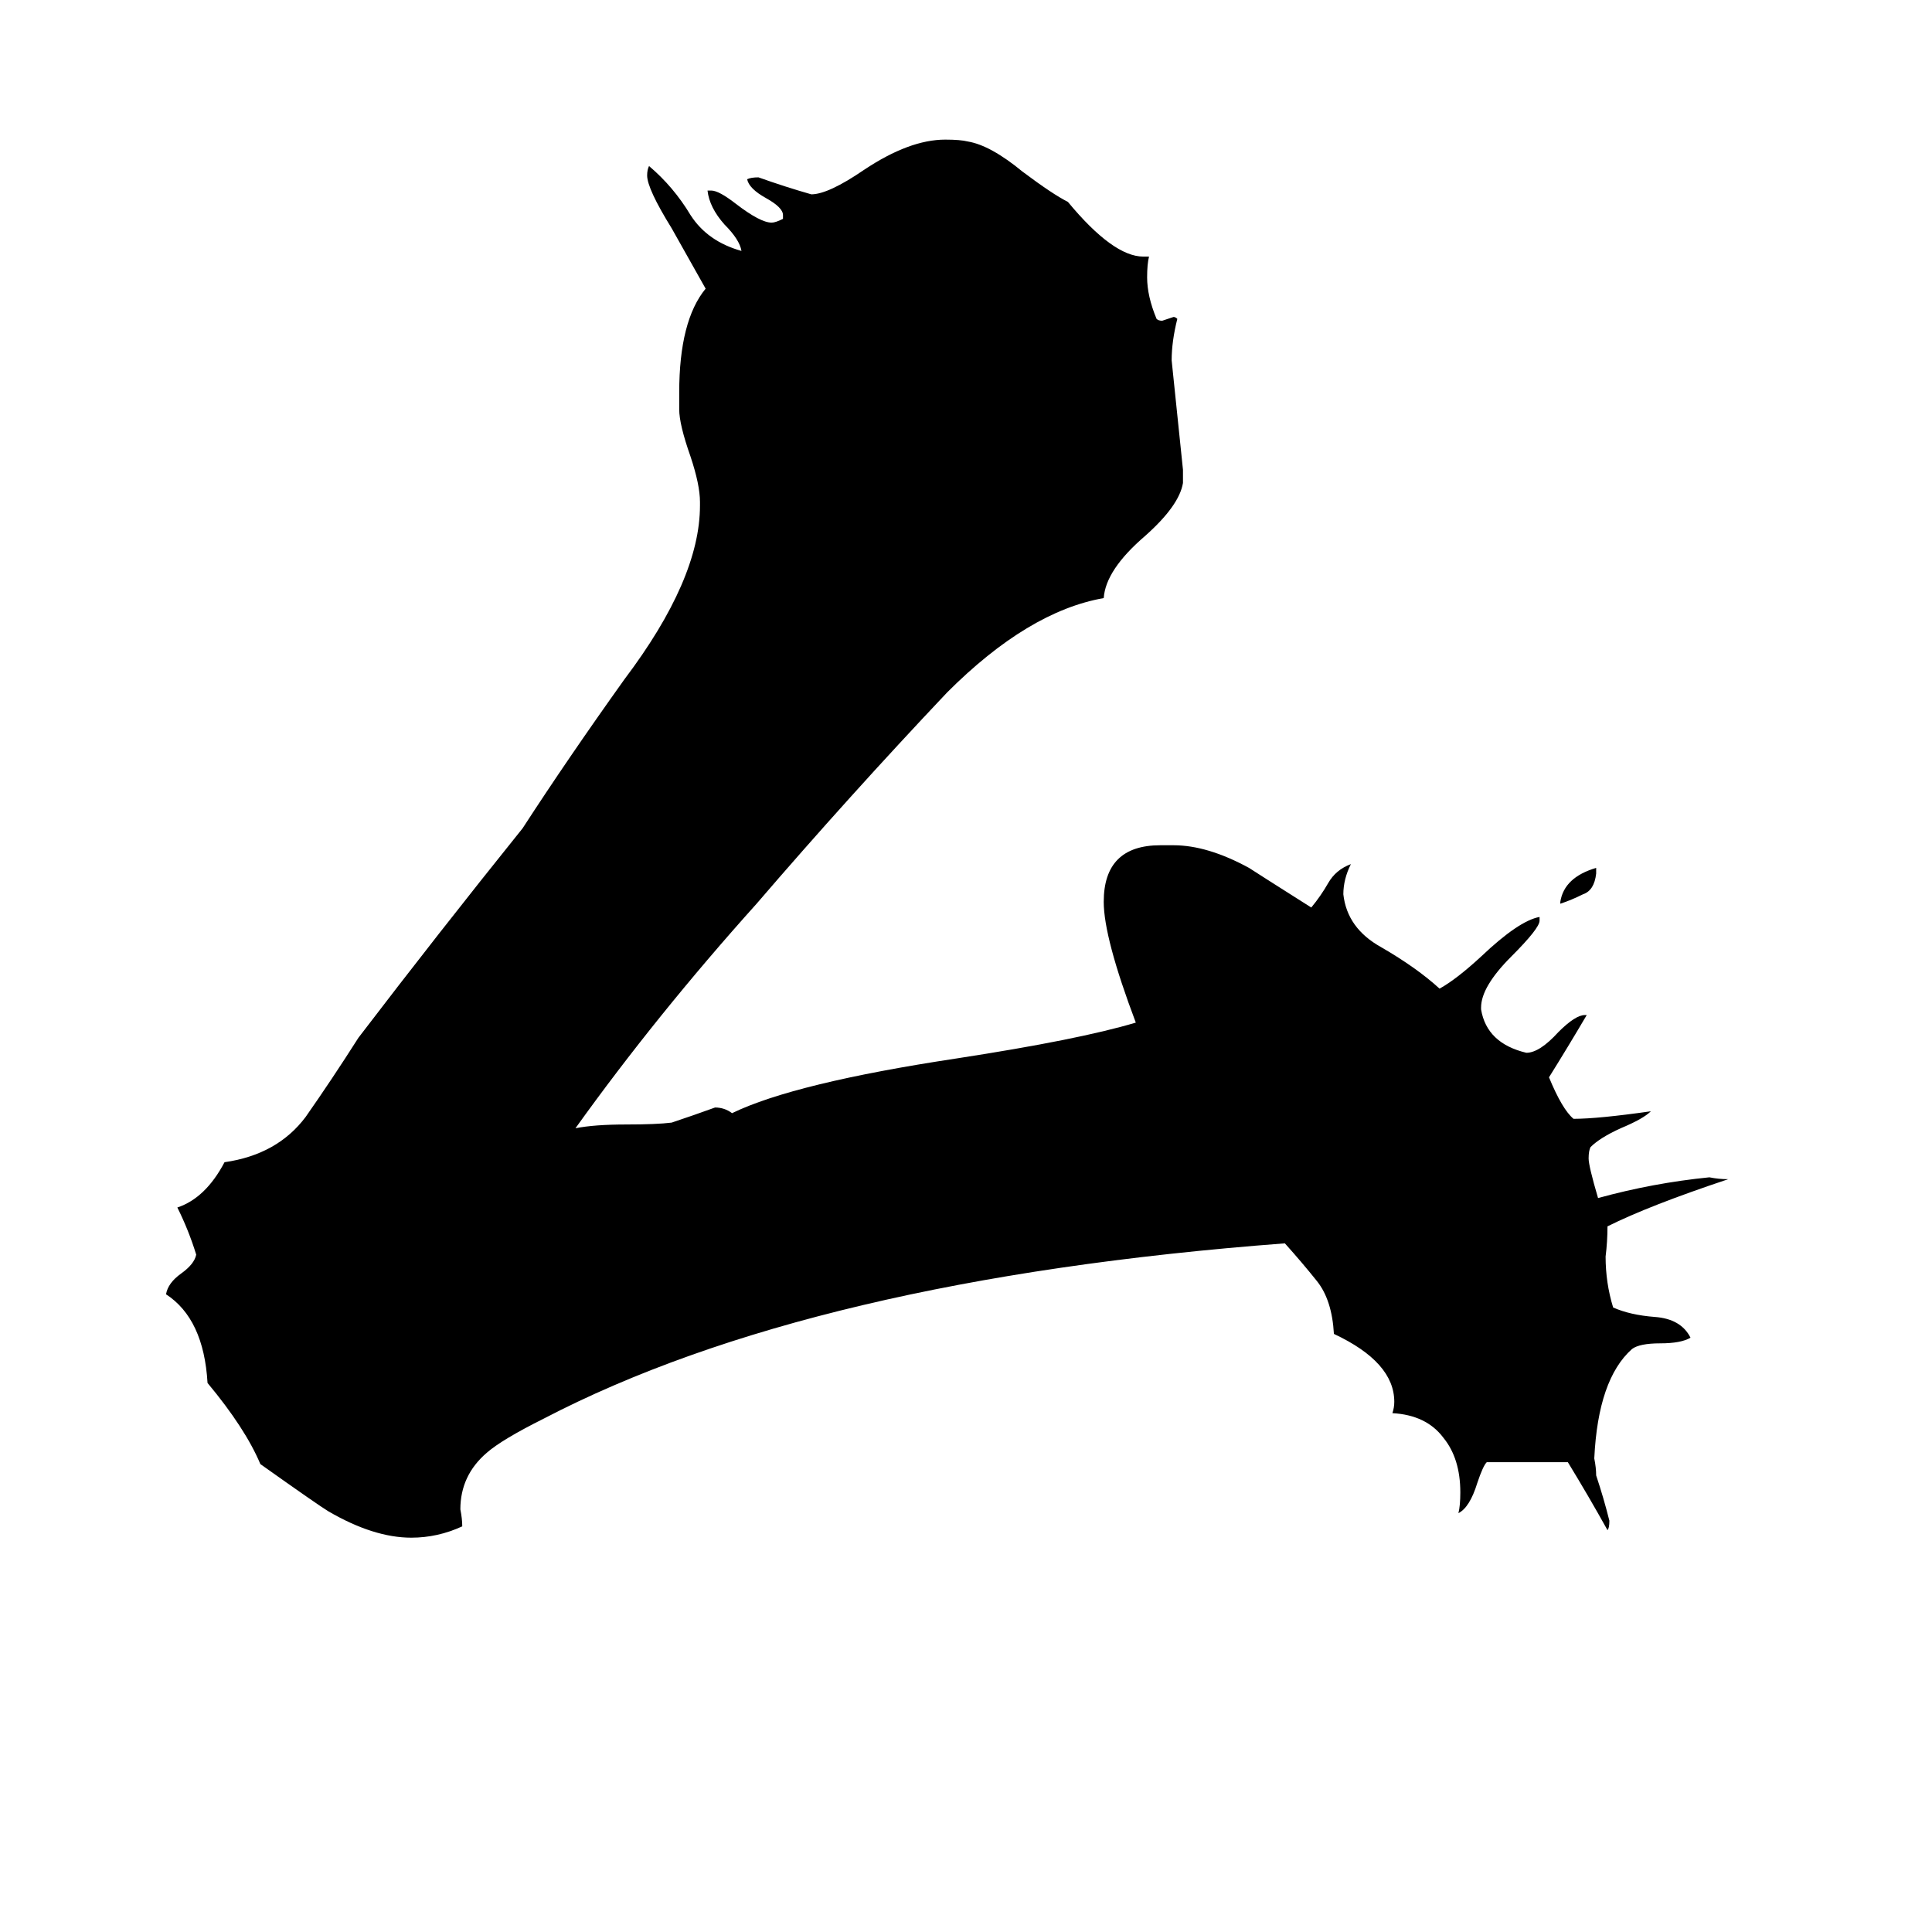 <svg xmlns="http://www.w3.org/2000/svg" viewBox="0 -800 1024 1024">
	<path fill="#000000" d="M846 -340V-337Q845 -328 839 -326Q833 -323 827 -321V-322Q829 -335 846 -340ZM831 -25H788Q786 -23 783 -14Q779 -1 773 2Q774 -2 774 -9Q774 -27 765 -38Q756 -50 738 -51Q739 -54 739 -57Q739 -78 707 -93Q706 -111 698 -121Q690 -131 681 -141Q430 -122 288 -48Q266 -37 258 -30Q244 -18 244 0Q245 5 245 9Q232 15 218 15Q198 15 174 1Q169 -2 138 -24Q130 -43 110 -67Q108 -101 88 -114Q89 -120 96 -125Q103 -130 104 -135Q100 -148 94 -160Q109 -165 119 -184Q147 -188 162 -208Q176 -228 190 -250Q232 -305 277 -361Q301 -398 331 -440Q371 -493 371 -532V-534Q371 -543 366 -558Q360 -575 360 -583V-592Q360 -630 374 -647Q365 -663 356 -679Q343 -700 343 -707Q343 -710 344 -712Q357 -701 366 -686Q375 -672 393 -667Q392 -673 384 -681Q376 -690 375 -699H377Q381 -699 390 -692Q403 -682 409 -682Q411 -682 415 -684V-686Q415 -690 406 -695Q397 -700 396 -705Q398 -706 402 -706Q416 -701 430 -697Q439 -697 458 -710Q482 -726 501 -726Q509 -726 513 -725Q525 -723 542 -709Q558 -697 566 -693Q590 -664 606 -664H609Q608 -660 608 -653Q608 -643 613 -631Q614 -630 616 -630Q619 -631 622 -632Q623 -632 624 -631Q621 -619 621 -609Q624 -580 627 -551V-544Q625 -532 607 -516Q586 -498 585 -483Q545 -476 502 -433Q450 -378 401 -321Q348 -262 305 -202Q315 -204 332 -204Q348 -204 356 -205Q368 -209 379 -213Q384 -213 388 -210Q421 -226 507 -239Q572 -249 602 -258Q585 -303 585 -322Q585 -352 615 -352H622Q640 -352 662 -340Q665 -338 695 -319Q700 -325 704 -332Q708 -339 716 -342Q712 -334 712 -326Q714 -308 732 -298Q751 -287 763 -276Q772 -281 785 -293Q805 -312 816 -314V-312Q816 -308 801 -293Q785 -277 785 -266V-265Q788 -247 809 -242Q816 -242 826 -253Q835 -262 840 -262H841Q831 -245 821 -229Q828 -212 834 -207Q847 -207 875 -211Q871 -207 859 -202Q848 -197 843 -192Q842 -190 842 -186Q842 -182 847 -165Q876 -173 906 -176Q911 -175 916 -175Q874 -161 852 -150Q852 -142 851 -134Q851 -120 855 -107Q864 -103 877 -102Q891 -101 896 -91Q891 -88 880 -88Q869 -88 865 -85Q847 -69 845 -27Q846 -22 846 -18Q850 -6 853 6Q853 10 852 11Q842 -7 831 -25Z"/>
</svg>